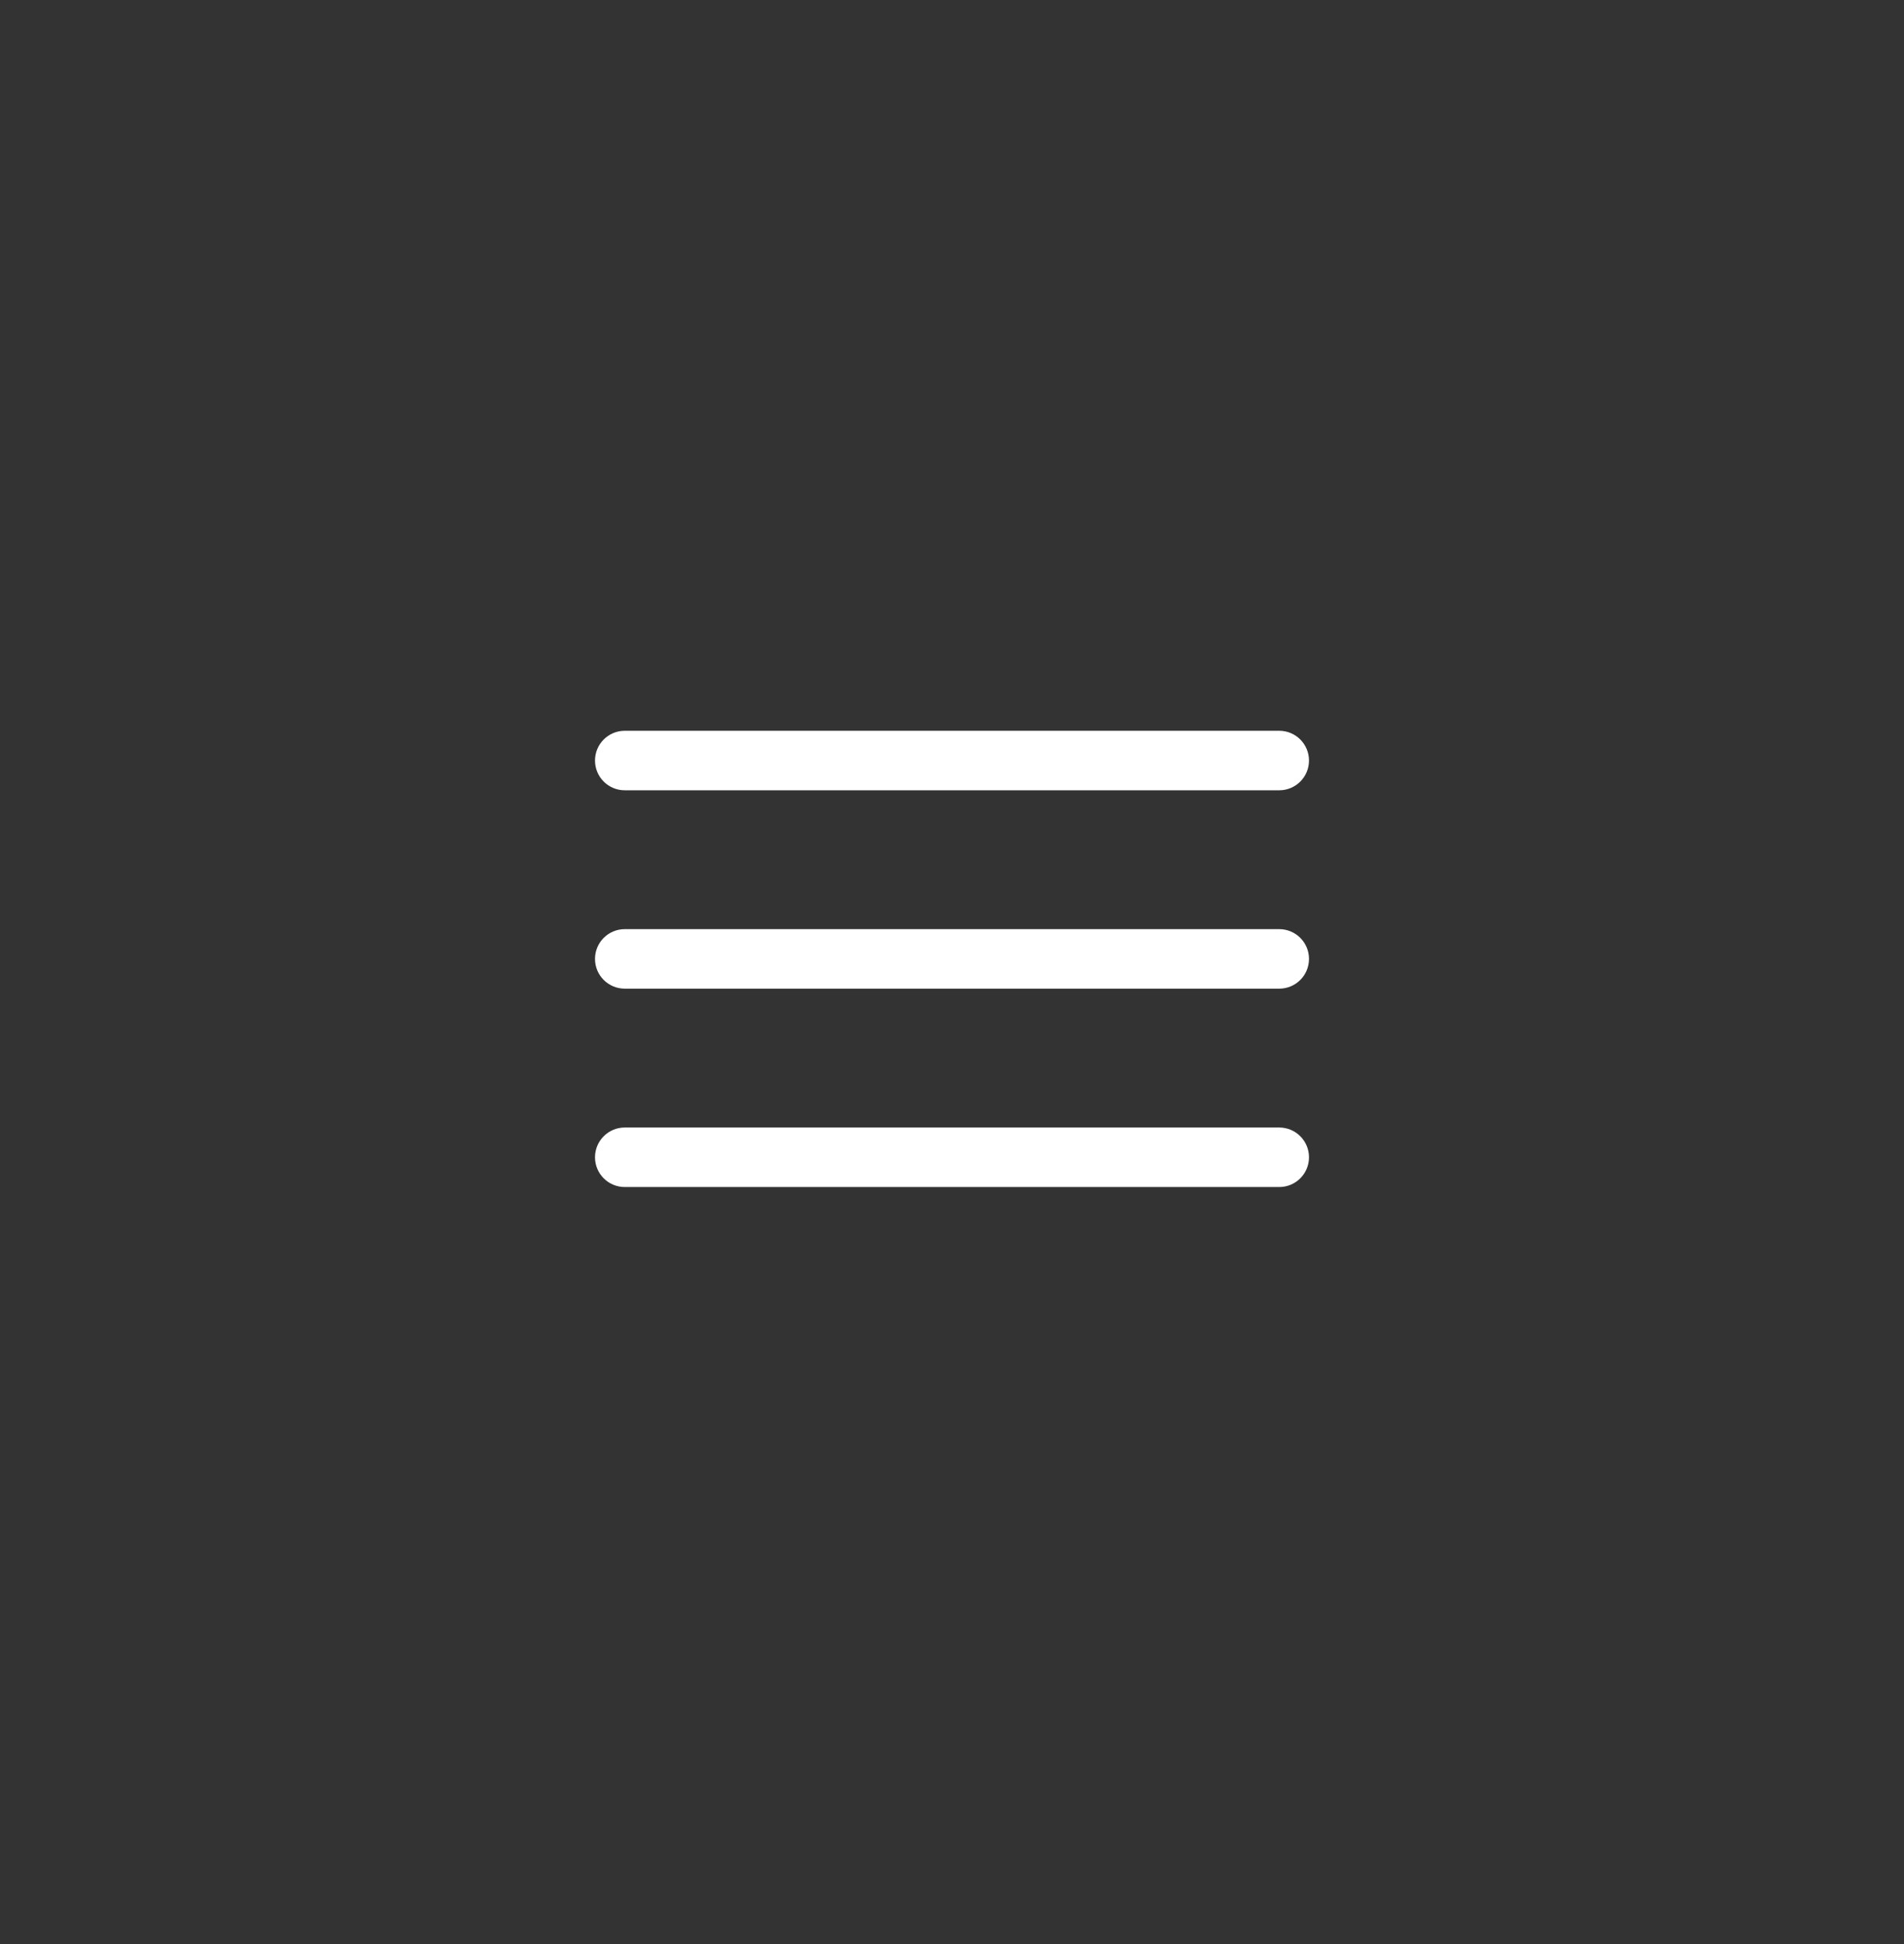 <svg width="48" height="49" viewBox="0 0 48 49" fill="none" xmlns="http://www.w3.org/2000/svg">
<rect x="0" y="0" width="48" height="49" fill="#333333" stroke="none"/>
<path d="M15 19.169C15 18.755 15.336 18.419 15.75 18.419H32.25C32.664 18.419 33 18.755 33 19.169V19.169C33 19.584 32.664 19.919 32.25 19.919H15.75C15.336 19.919 15 19.584 15 19.169V19.169Z" fill="white"/>
<path d="M15 24.169C15 23.755 15.336 23.419 15.75 23.419H32.25C32.664 23.419 33 23.755 33 24.169V24.169C33 24.584 32.664 24.919 32.25 24.919H15.75C15.336 24.919 15 24.584 15 24.169V24.169Z" fill="white"/>
<path d="M15 29.169C15 28.755 15.336 28.419 15.75 28.419H32.25C32.664 28.419 33 28.755 33 29.169V29.169C33 29.584 32.664 29.919 32.25 29.919H15.75C15.336 29.919 15 29.584 15 29.169V29.169Z" fill="white"/>
</svg>
